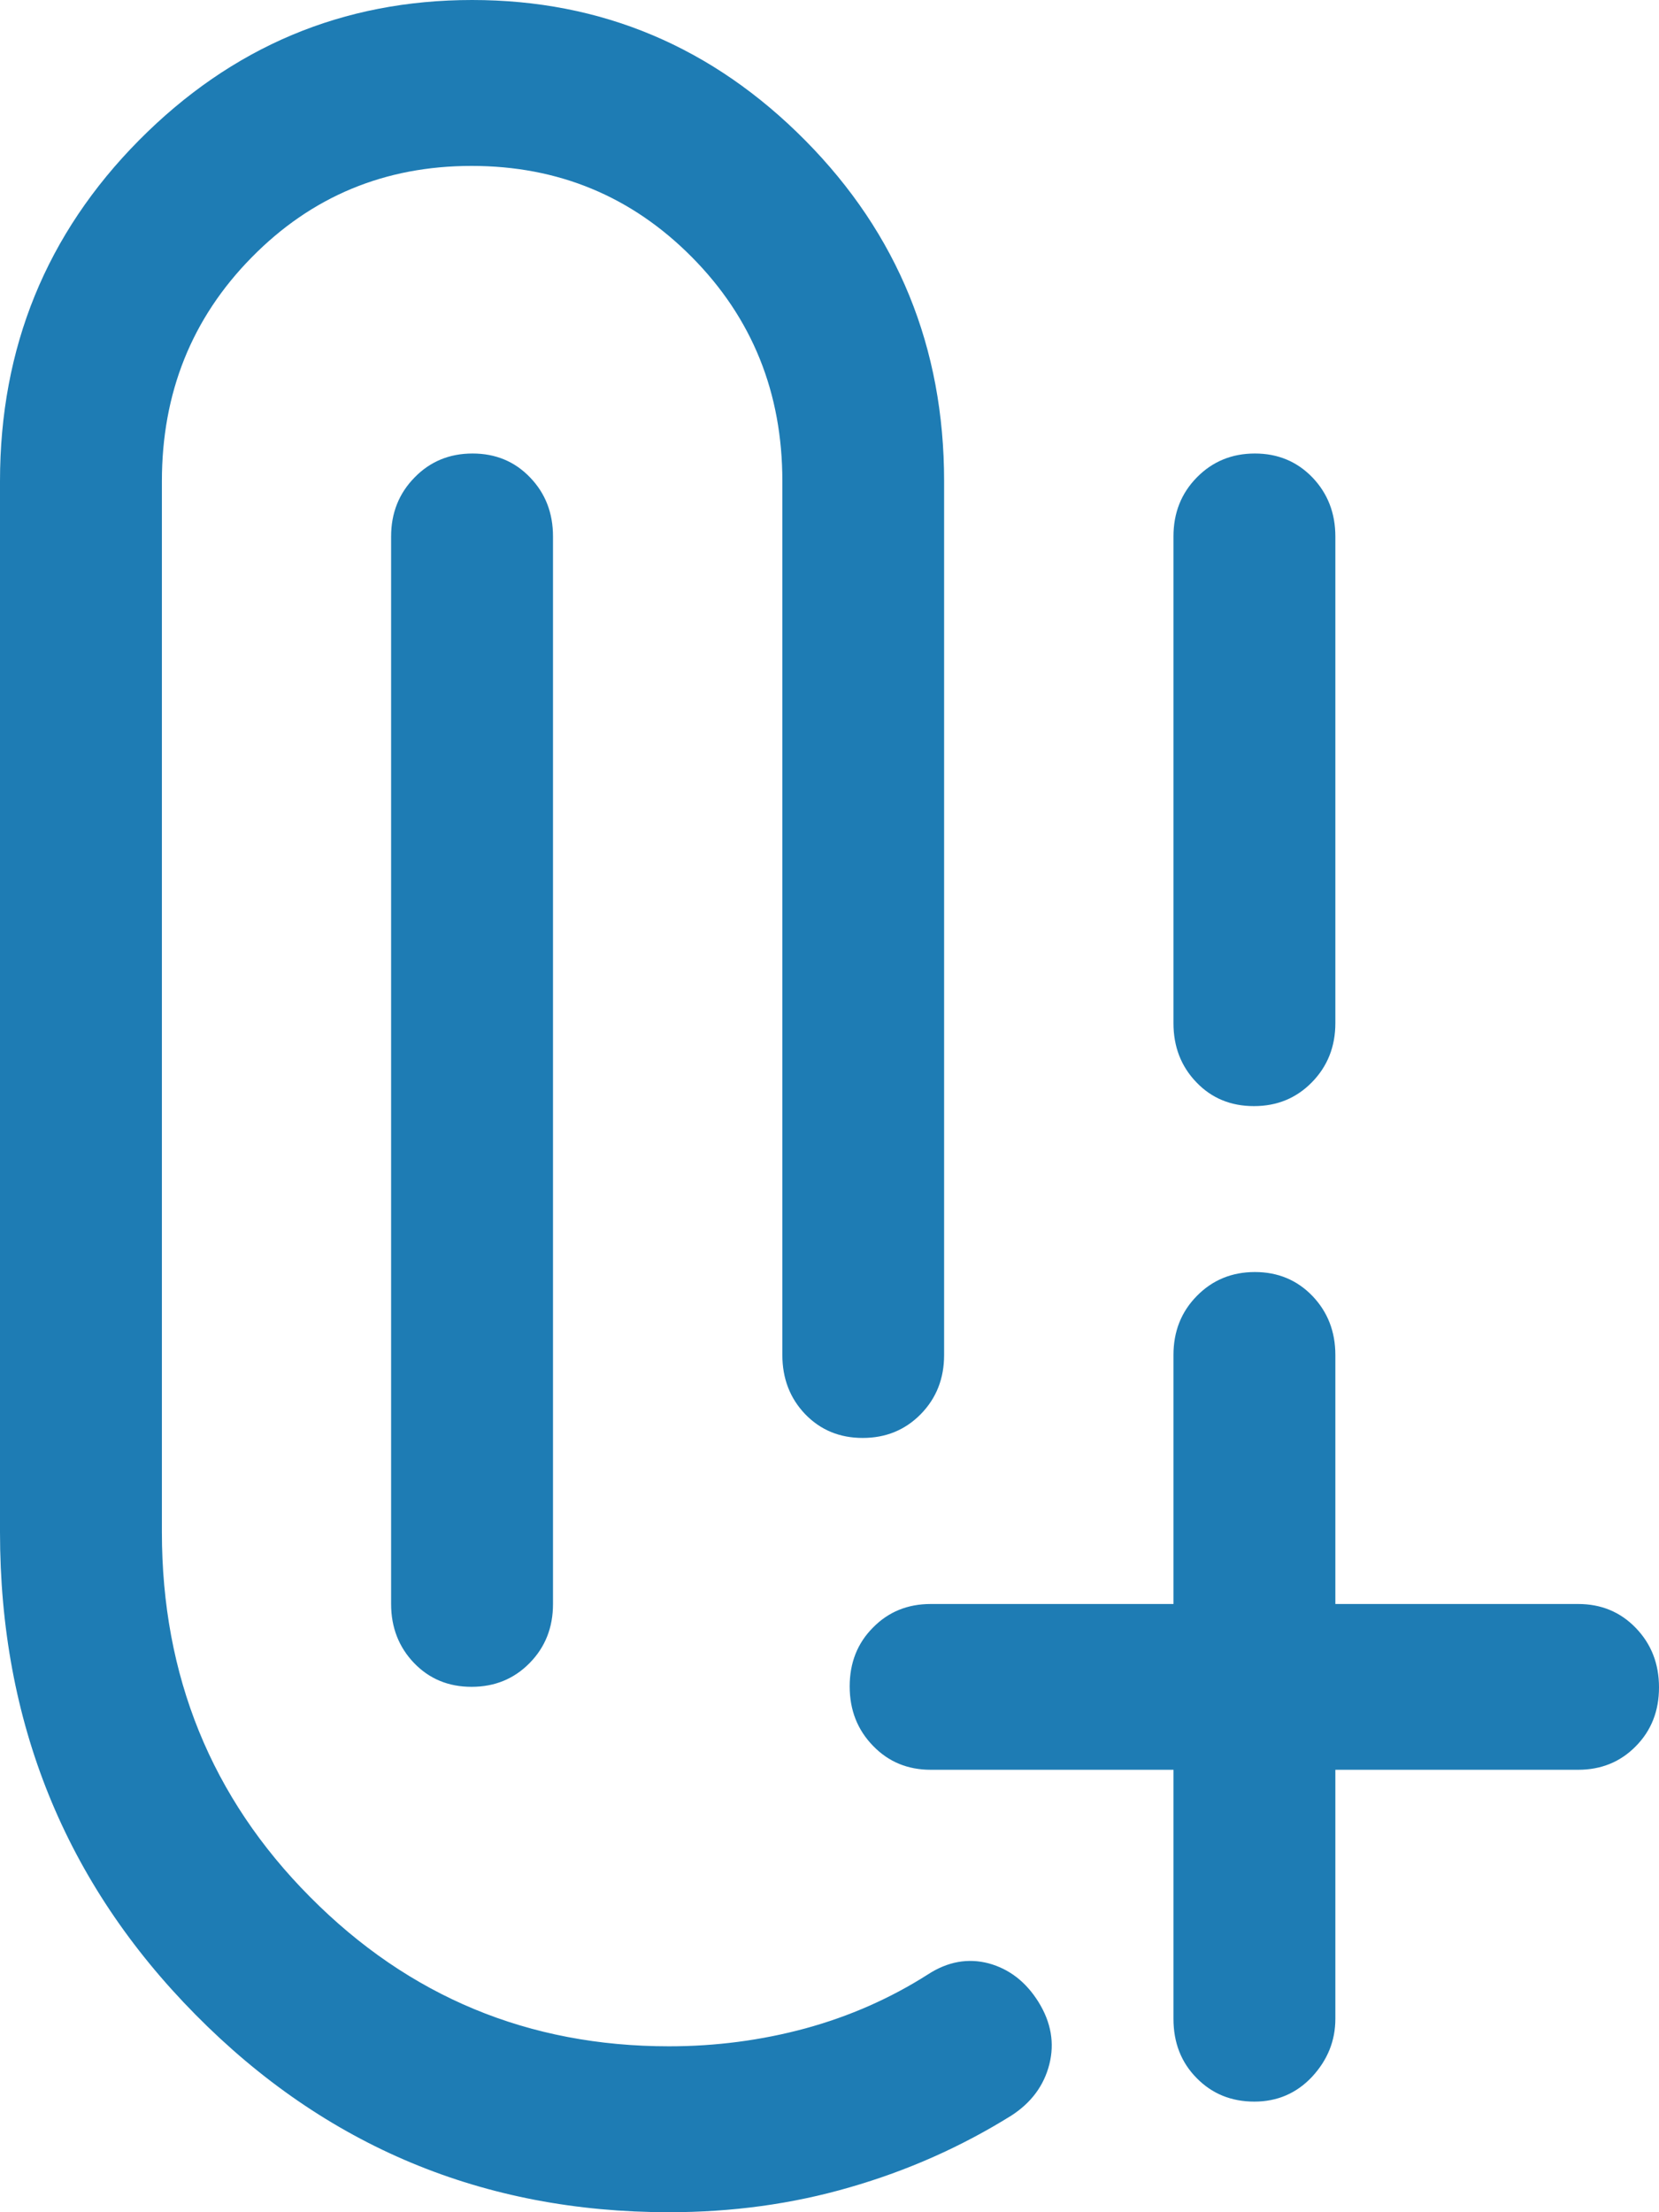 <svg width="12" height="16" viewBox="0 0 12 16" fill="none" xmlns="http://www.w3.org/2000/svg">
<path d="M4.839 16C3.497 16 2.355 15.524 1.413 14.57C0.471 13.617 0 12.454 0 11.081V3.48C0 2.514 0.335 1.692 1.005 1.015C1.675 0.339 2.478 0 3.415 0C4.351 0 5.154 0.339 5.824 1.015C6.494 1.692 6.829 2.514 6.829 3.48V9.8C6.829 9.97 6.773 10.113 6.66 10.228C6.547 10.343 6.407 10.4 6.24 10.4C6.074 10.4 5.935 10.343 5.824 10.228C5.714 10.113 5.659 9.97 5.659 9.8V3.48C5.659 2.84 5.441 2.3 5.005 1.86C4.569 1.42 4.038 1.2 3.411 1.2C2.783 1.2 2.253 1.421 1.82 1.862C1.387 2.302 1.171 2.842 1.171 3.48V11.081C1.171 12.12 1.528 13.001 2.243 13.72C2.958 14.441 3.824 14.8 4.839 14.8C5.177 14.8 5.506 14.757 5.824 14.671C6.143 14.584 6.439 14.454 6.712 14.28C6.855 14.187 7.002 14.161 7.151 14.2C7.301 14.241 7.421 14.334 7.512 14.48C7.603 14.627 7.629 14.777 7.59 14.931C7.551 15.084 7.46 15.207 7.317 15.3C6.953 15.527 6.563 15.7 6.146 15.82C5.73 15.941 5.294 16 4.839 16ZM9.073 15.2C8.907 15.2 8.768 15.144 8.656 15.03C8.544 14.917 8.488 14.774 8.488 14.601V12.8H6.732C6.566 12.8 6.427 12.743 6.315 12.627C6.202 12.511 6.146 12.368 6.146 12.197C6.146 12.026 6.202 11.884 6.315 11.771C6.427 11.657 6.566 11.601 6.732 11.601H8.488V9.8C8.488 9.63 8.544 9.488 8.657 9.373C8.77 9.258 8.91 9.2 9.077 9.2C9.243 9.2 9.382 9.258 9.493 9.373C9.603 9.488 9.659 9.63 9.659 9.8V11.601H11.415C11.581 11.601 11.72 11.658 11.832 11.774C11.944 11.89 12 12.033 12 12.204C12 12.375 11.944 12.517 11.832 12.63C11.72 12.744 11.581 12.8 11.415 12.8H9.659V14.601C9.659 14.761 9.602 14.9 9.49 15.021C9.378 15.14 9.239 15.2 9.073 15.2ZM3.411 12.2C3.244 12.2 3.106 12.143 2.995 12.028C2.885 11.913 2.829 11.771 2.829 11.601V3.88C2.829 3.71 2.886 3.568 2.999 3.453C3.111 3.338 3.251 3.28 3.418 3.28C3.585 3.28 3.724 3.338 3.834 3.453C3.945 3.568 4 3.71 4 3.88V11.601C4 11.771 3.944 11.913 3.831 12.028C3.718 12.143 3.578 12.2 3.411 12.2ZM9.07 8C8.903 8 8.764 7.943 8.654 7.828C8.543 7.713 8.488 7.57 8.488 7.4V3.88C8.488 3.71 8.544 3.568 8.657 3.453C8.77 3.338 8.91 3.28 9.077 3.28C9.243 3.28 9.382 3.338 9.493 3.453C9.603 3.568 9.659 3.71 9.659 3.88V7.4C9.659 7.57 9.602 7.713 9.489 7.828C9.376 7.943 9.237 8 9.07 8Z" fill="#1E7CB4"/>
</svg>
